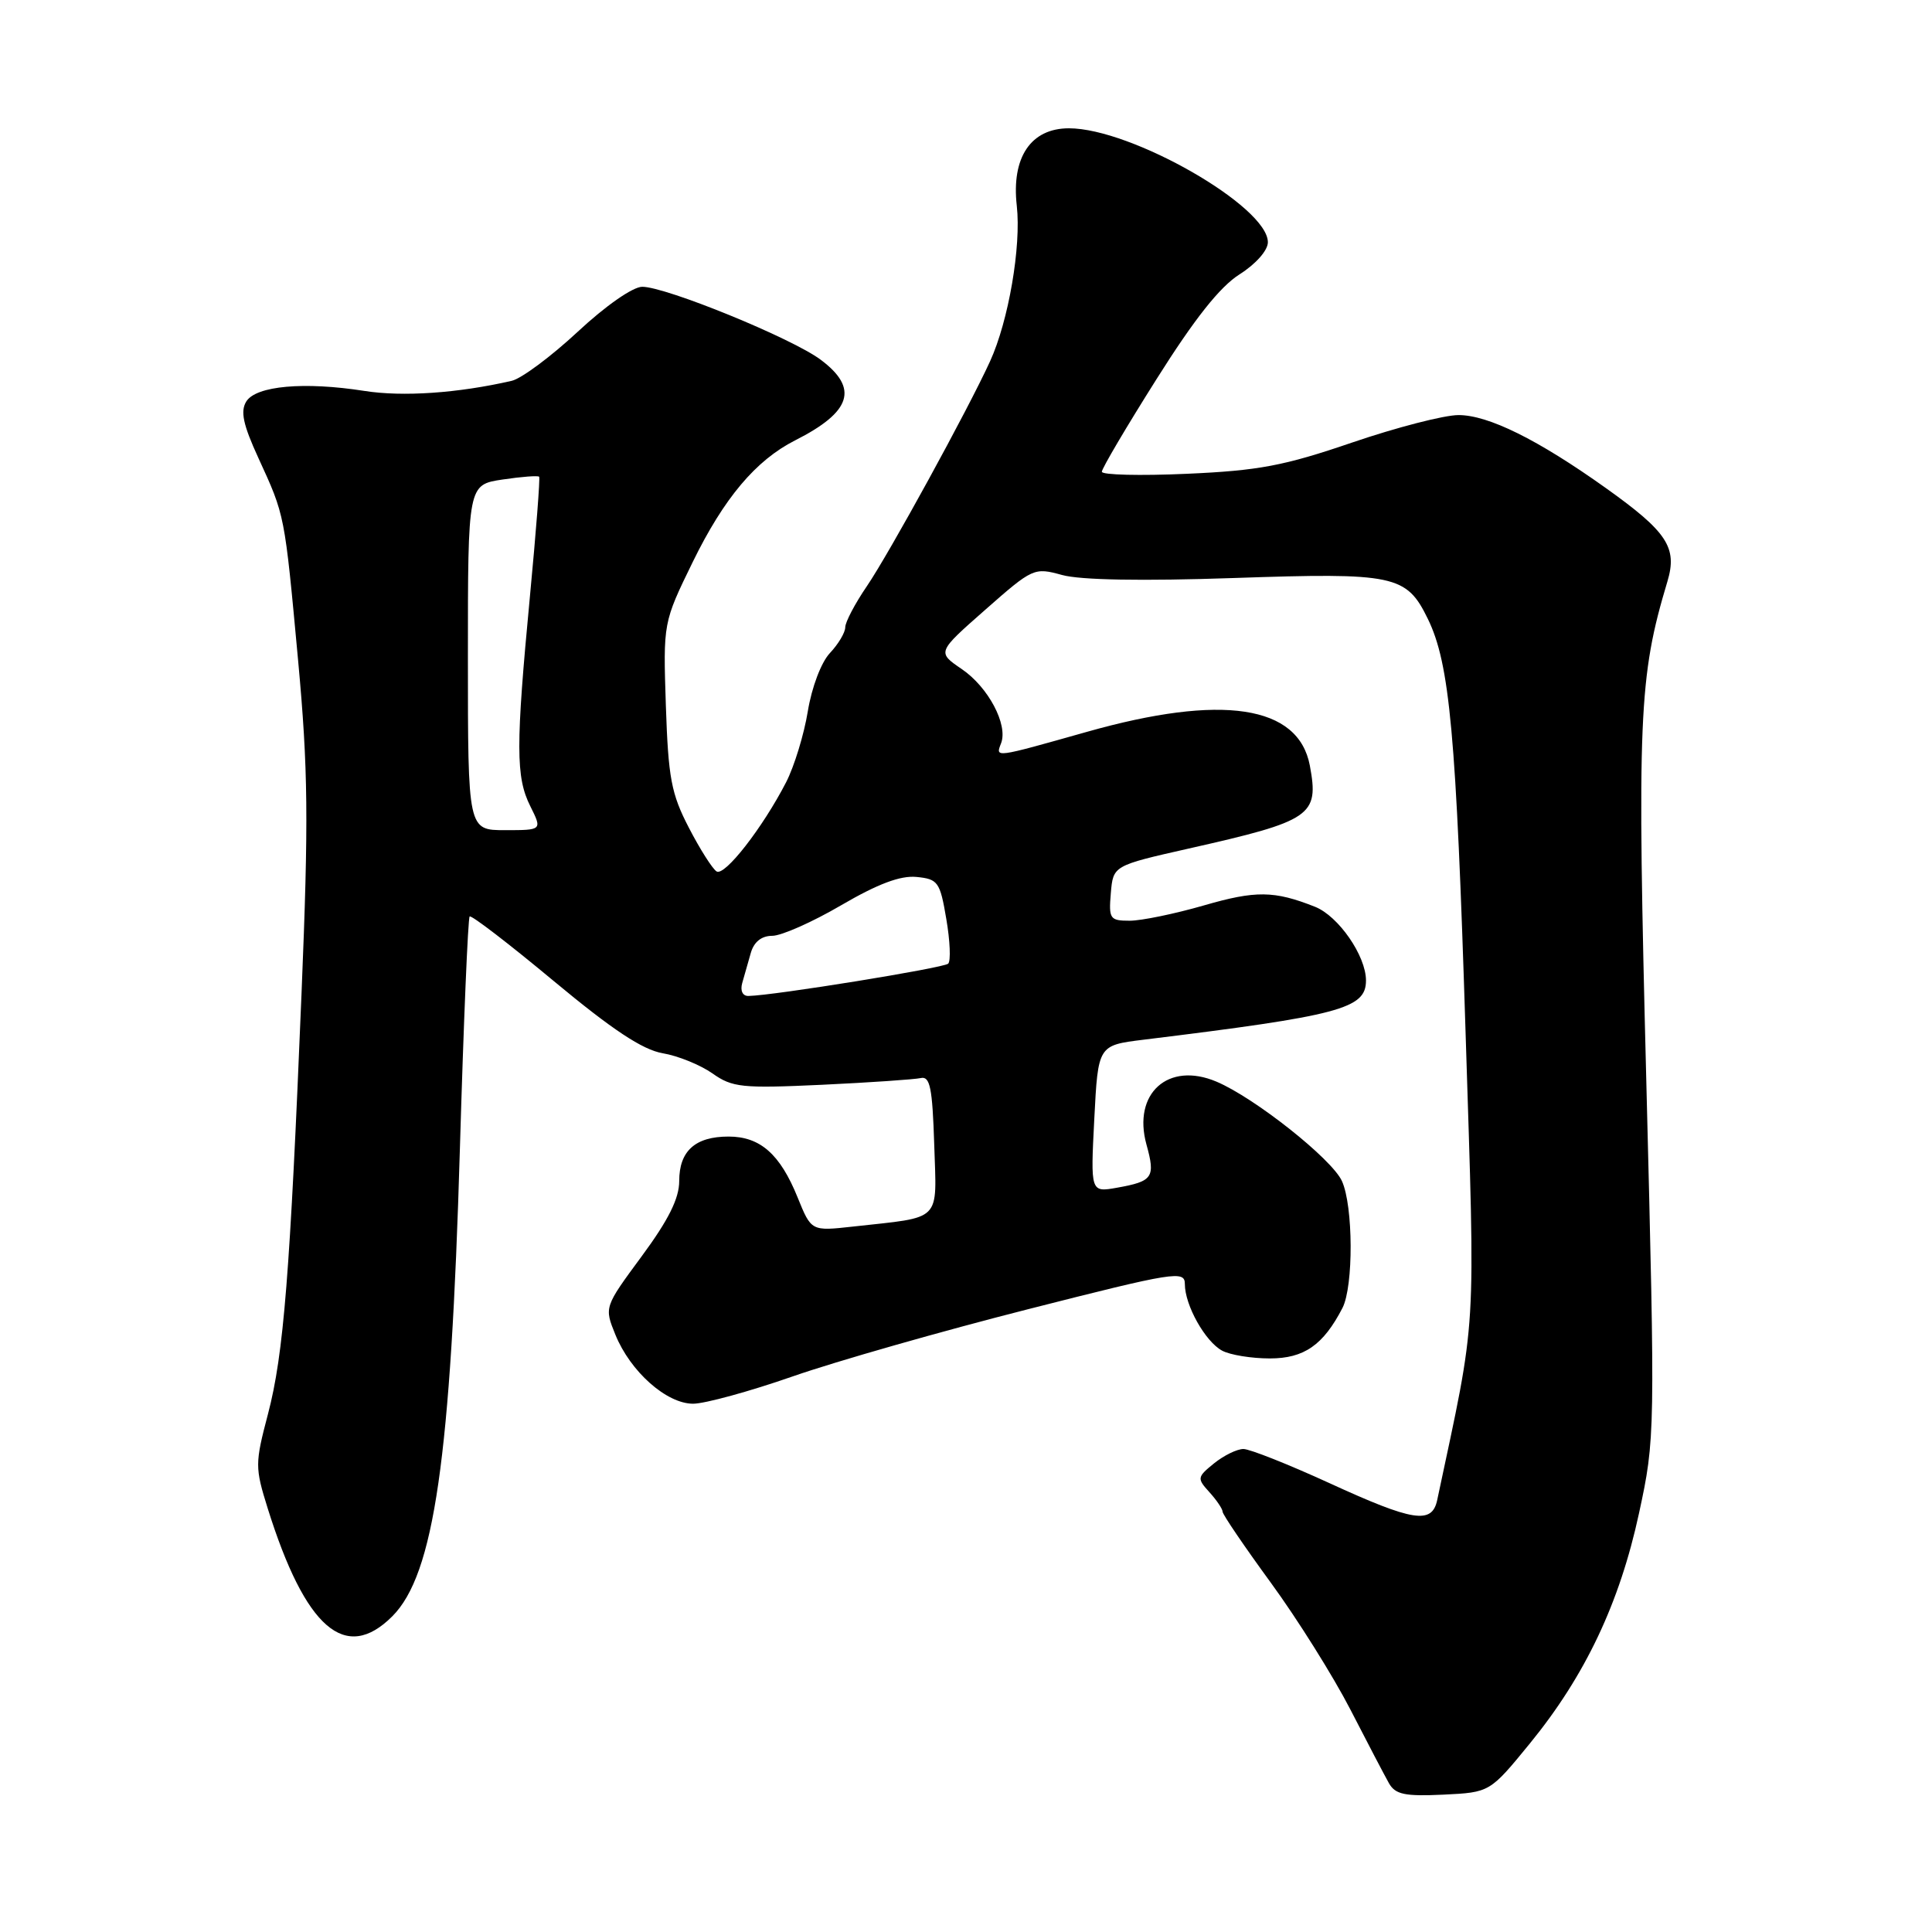 <?xml version="1.0" encoding="UTF-8" standalone="no"?>
<!DOCTYPE svg PUBLIC "-//W3C//DTD SVG 1.1//EN" "http://www.w3.org/Graphics/SVG/1.1/DTD/svg11.dtd" >
<svg xmlns="http://www.w3.org/2000/svg" xmlns:xlink="http://www.w3.org/1999/xlink" version="1.1" viewBox="0 0 256 256">
 <g >
 <path fill="currentColor"
d=" M 202.73 231.00 C 210.05 222.03 214.61 212.40 217.18 200.50 C 219.32 190.58 219.33 190.14 218.15 143.50 C 216.91 94.93 217.13 89.75 220.94 77.05 C 222.29 72.55 220.92 70.47 212.77 64.66 C 203.76 58.24 197.21 55.00 193.26 55.00 C 191.36 55.00 185.02 56.64 179.16 58.64 C 170.13 61.73 166.77 62.36 157.25 62.78 C 151.06 63.06 146.00 62.93 146.00 62.51 C 146.00 62.08 149.26 56.55 153.25 50.23 C 158.28 42.24 161.65 37.99 164.25 36.35 C 166.40 34.99 168.00 33.18 168.00 32.10 C 168.00 27.36 149.92 17.00 141.64 17.00 C 136.59 17.00 134.00 20.85 134.73 27.27 C 135.33 32.66 133.64 42.51 131.19 47.87 C 128.26 54.29 117.80 73.37 114.86 77.68 C 113.29 79.98 112.00 82.43 112.00 83.12 C 112.00 83.81 111.09 85.34 109.97 86.53 C 108.81 87.76 107.56 91.07 107.04 94.25 C 106.54 97.31 105.25 101.54 104.16 103.66 C 101.05 109.69 96.03 116.14 94.95 115.47 C 94.41 115.13 92.75 112.53 91.28 109.68 C 88.94 105.18 88.55 103.07 88.23 93.50 C 87.87 82.50 87.87 82.50 91.79 74.47 C 95.93 66.00 100.15 60.99 105.36 58.35 C 112.83 54.57 113.82 51.46 108.75 47.67 C 104.97 44.83 88.25 38.00 85.10 38.00 C 83.86 38.00 80.25 40.51 76.54 43.97 C 73.01 47.25 69.08 50.17 67.81 50.46 C 60.67 52.10 53.38 52.60 48.29 51.80 C 40.31 50.55 33.94 51.12 32.64 53.19 C 31.83 54.49 32.20 56.25 34.24 60.69 C 37.77 68.39 37.69 67.97 39.50 87.50 C 40.83 101.94 40.90 108.57 39.96 131.50 C 38.43 168.88 37.59 179.42 35.51 187.36 C 33.78 193.93 33.78 194.45 35.47 199.86 C 40.46 215.78 45.77 220.38 51.98 214.17 C 57.52 208.63 59.74 193.27 60.94 152.17 C 61.43 135.48 62.01 121.66 62.23 121.44 C 62.45 121.22 67.46 125.07 73.37 129.99 C 81.15 136.46 85.14 139.10 87.81 139.56 C 89.84 139.90 92.80 141.11 94.40 142.23 C 97.04 144.10 98.32 144.23 108.90 143.74 C 115.28 143.44 121.17 143.03 122.00 142.85 C 123.23 142.56 123.55 144.12 123.79 151.66 C 124.11 162.07 124.97 161.20 113.00 162.53 C 107.50 163.14 107.50 163.14 105.69 158.67 C 103.37 152.93 100.73 150.60 96.54 150.60 C 92.12 150.60 90.00 152.51 90.00 156.49 C 90.00 158.80 88.58 161.65 85.03 166.46 C 80.06 173.20 80.06 173.20 81.54 176.85 C 83.53 181.75 88.32 186.00 91.84 186.00 C 93.39 186.00 99.34 184.37 105.07 182.37 C 110.81 180.37 124.84 176.37 136.25 173.47 C 155.70 168.52 157.00 168.32 157.00 170.15 C 157.00 172.95 159.70 177.77 161.94 178.97 C 163.00 179.54 165.84 180.00 168.26 180.00 C 172.80 180.00 175.34 178.23 177.88 173.32 C 179.36 170.44 179.32 159.79 177.81 156.49 C 176.48 153.57 166.25 145.46 161.18 143.32 C 154.79 140.62 150.05 144.88 151.91 151.65 C 153.12 156.02 152.77 156.53 148.00 157.38 C 144.50 158.00 144.50 158.00 145.00 148.25 C 145.50 138.51 145.50 138.51 151.50 137.77 C 177.58 134.57 181.00 133.66 181.00 129.92 C 181.00 126.65 177.35 121.38 174.24 120.15 C 168.83 118.01 166.39 117.98 159.50 119.98 C 155.65 121.09 151.24 122.00 149.69 122.00 C 147.07 122.00 146.90 121.76 147.19 118.35 C 147.50 114.70 147.50 114.70 157.50 112.44 C 173.83 108.76 174.80 108.09 173.56 101.44 C 172.05 93.44 161.93 91.91 144.00 96.98 C 131.66 100.46 131.90 100.43 132.65 98.48 C 133.59 96.02 130.95 91.04 127.43 88.65 C 124.16 86.42 124.16 86.42 130.56 80.79 C 136.84 75.26 137.03 75.17 140.73 76.19 C 143.15 76.86 151.32 77.01 163.50 76.59 C 184.82 75.86 186.36 76.18 189.20 82.01 C 192.10 87.97 192.95 97.22 194.19 136.61 C 195.49 177.97 195.75 173.74 190.44 198.75 C 189.75 202.01 187.29 201.63 176.11 196.50 C 170.71 194.03 165.60 192.00 164.76 192.00 C 163.91 192.00 162.16 192.86 160.87 193.90 C 158.62 195.73 158.59 195.89 160.26 197.73 C 161.22 198.79 162.00 199.95 162.00 200.31 C 162.00 200.67 164.88 204.91 168.40 209.73 C 171.92 214.55 176.65 222.10 178.92 226.50 C 181.18 230.90 183.49 235.31 184.05 236.30 C 184.90 237.78 186.16 238.04 191.25 237.80 C 197.42 237.50 197.42 237.50 202.73 231.00 Z  M 98.35 130.25 C 98.62 129.29 99.13 127.49 99.49 126.25 C 99.91 124.80 100.91 124.00 102.33 124.00 C 103.54 124.00 107.65 122.18 111.46 119.95 C 116.31 117.12 119.31 115.99 121.44 116.20 C 124.29 116.48 124.56 116.85 125.39 121.77 C 125.89 124.67 126.00 127.34 125.64 127.69 C 125.07 128.26 102.55 131.91 99.18 131.97 C 98.40 131.99 98.06 131.28 98.35 130.25 Z  M 62.00 87.11 C 62.00 64.23 62.00 64.23 66.59 63.54 C 69.12 63.16 71.30 63.00 71.44 63.17 C 71.58 63.35 71.03 70.47 70.22 79.00 C 68.33 98.91 68.34 102.97 70.27 106.83 C 71.85 110.00 71.85 110.00 66.92 110.00 C 62.00 110.00 62.00 110.00 62.00 87.11 Z "/>
</g>
</svg>